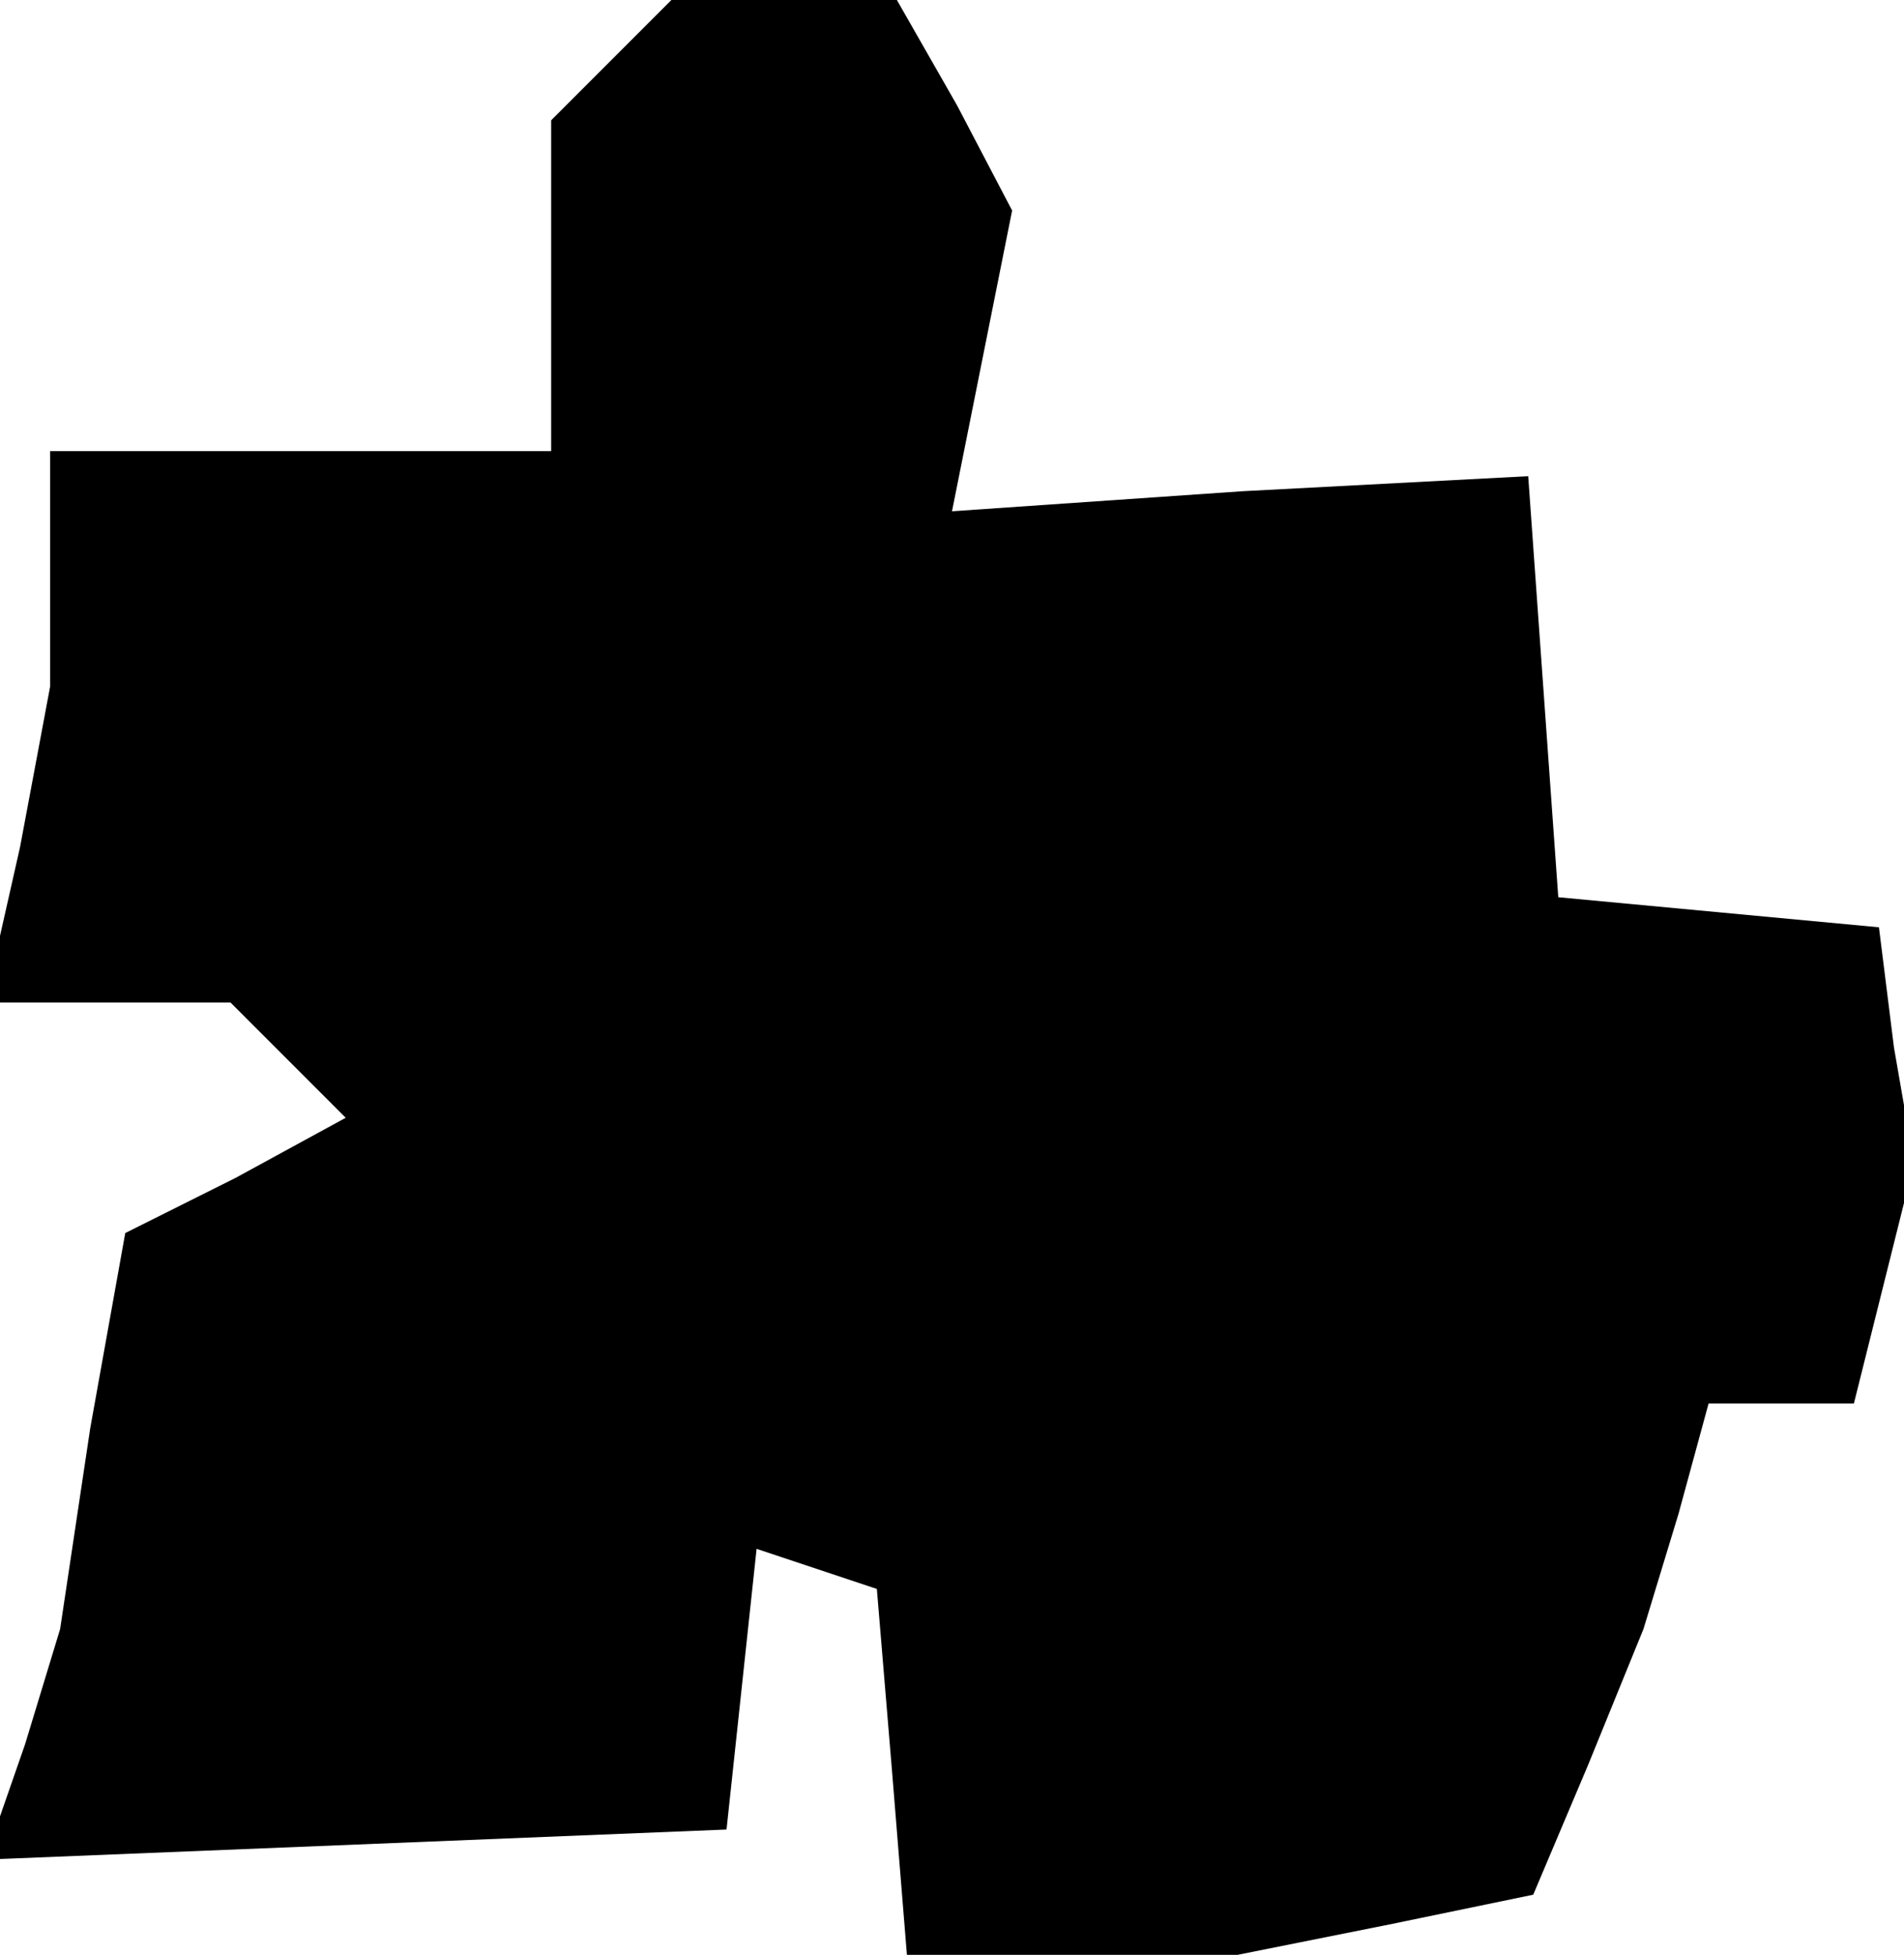 <?xml version="1.0" standalone="no"?>
<!DOCTYPE svg PUBLIC "-//W3C//DTD SVG 20010904//EN"
 "http://www.w3.org/TR/2001/REC-SVG-20010904/DTD/svg10.dtd">
<svg version="1.0" xmlns="http://www.w3.org/2000/svg"
 width="38pt" height="39pt" viewBox="0 0 38 39"
 preserveAspectRatio="xMidYMid meet">
<g transform="translate(0,39) scale(0.1,-0.1)"
fill="#000000" stroke="none">
<path d="M122 378 l-12 -12 0 -33 0 -33 -50 0 -50 0 0 -24 0 -23 -6 -32 -7
-31 25 0 24 0 12 -12 11 -11 -22 -12 -22 -11 -7 -39 -6 -40 -7 -23 -8 -23 74
3 74 3 3 28 3 28 12 -4 12 -4 3 -36 3 -37 33 0 33 0 30 6 29 6 11 26 11 27 7
23 6 22 14 0 15 0 6 24 6 24 -4 23 -3 24 -32 3 -32 3 -3 42 -3 42 -57 -3 -58
-4 6 30 6 30 -11 21 -12 21 -22 0 -23 0 -12 -12z"/>
</g>
</svg>
